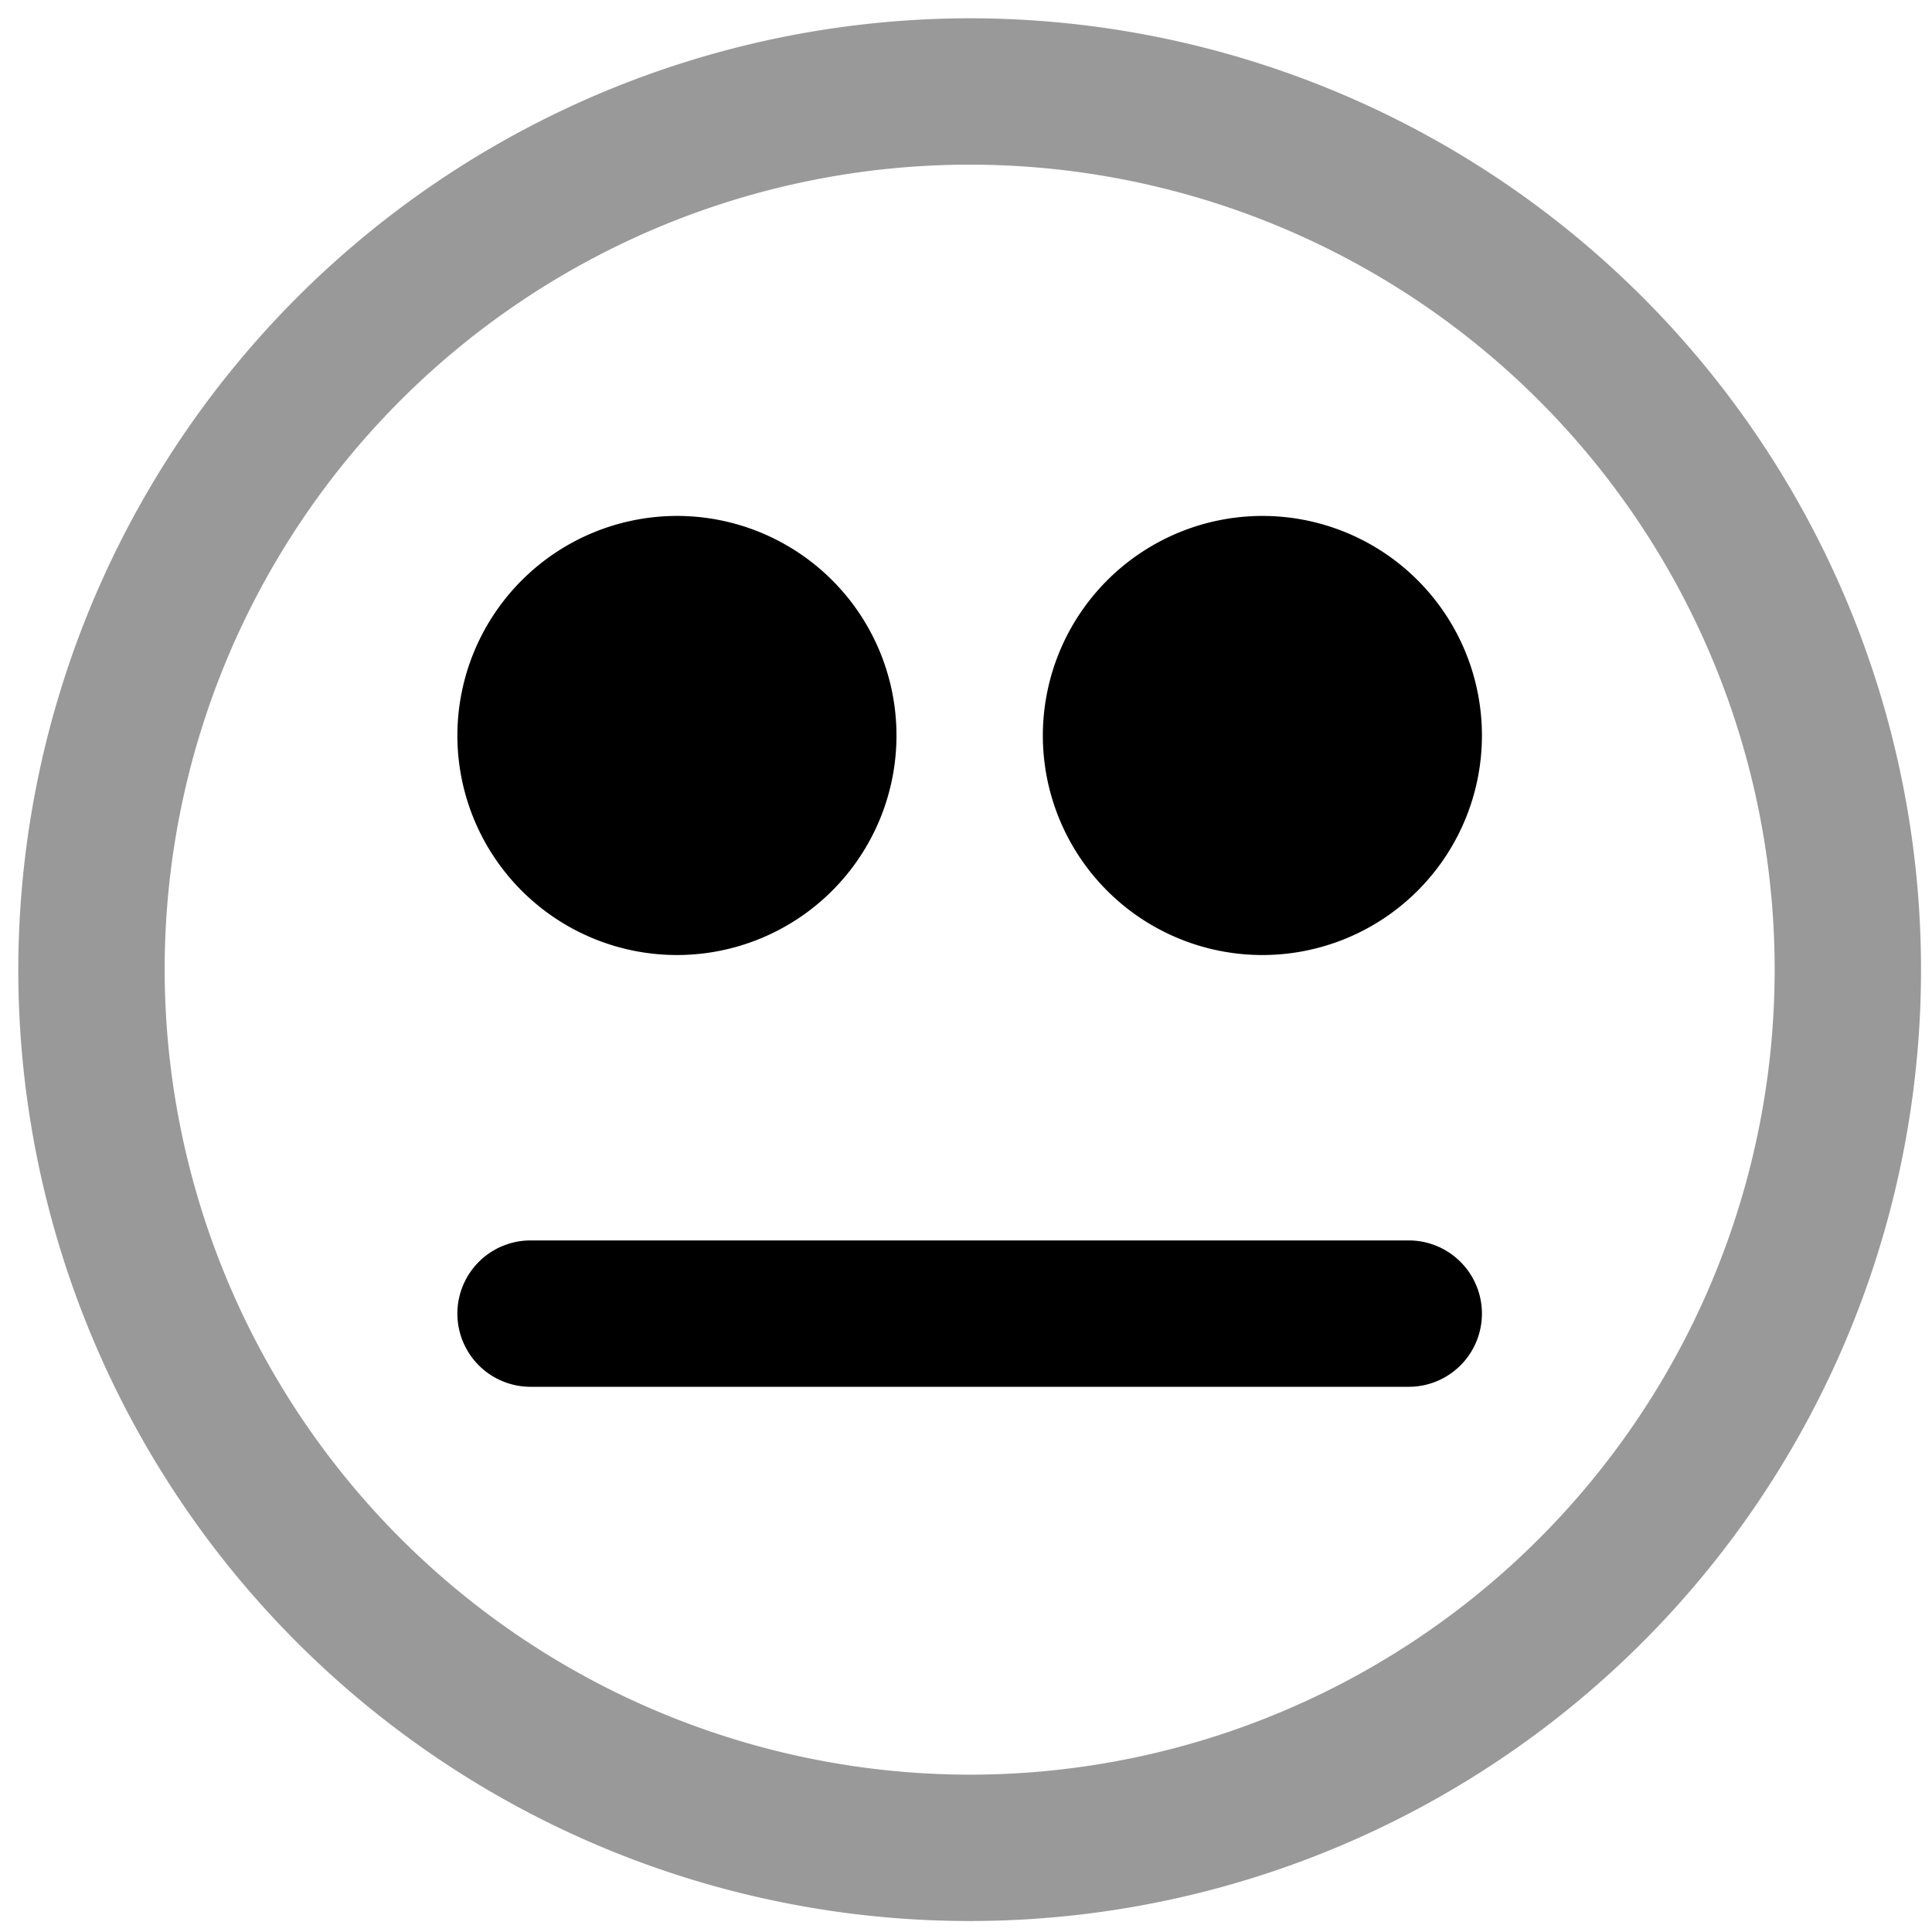 <svg xmlns="http://www.w3.org/2000/svg" viewBox="0 0 264 264">
    <path d="M132.5 2.5a130 130 0 1 1-130 130 130.147 130.147 0 0 1 130-130Zm0 240a110 110 0 1 0-110-110 110.125 110.125 0 0 0 110 110Z" opacity=".4"/>
    <path d="M192.5 189.5h-120a10 10 0 0 1 0-20h120a10 10 0 0 1 0 20Zm-20-109a20 20 0 1 1-20 20 20 20 0 0 1 20-20Z"/>
    <path d="M172.5 70.5a30 30 0 1 1-30 30 30.034 30.034 0 0 1 30-30Zm0 40a10 10 0 1 0-10-10 10.011 10.011 0 0 0 10 10Zm-80-30a20 20 0 1 1-20 20 20 20 0 0 1 20-20Z"/>
    <path d="M92.5 70.5a30 30 0 1 1-30 30 30.034 30.034 0 0 1 30-30Zm0 40a10 10 0 1 0-10-10 10.011 10.011 0 0 0 10 10Z"/>
</svg>
